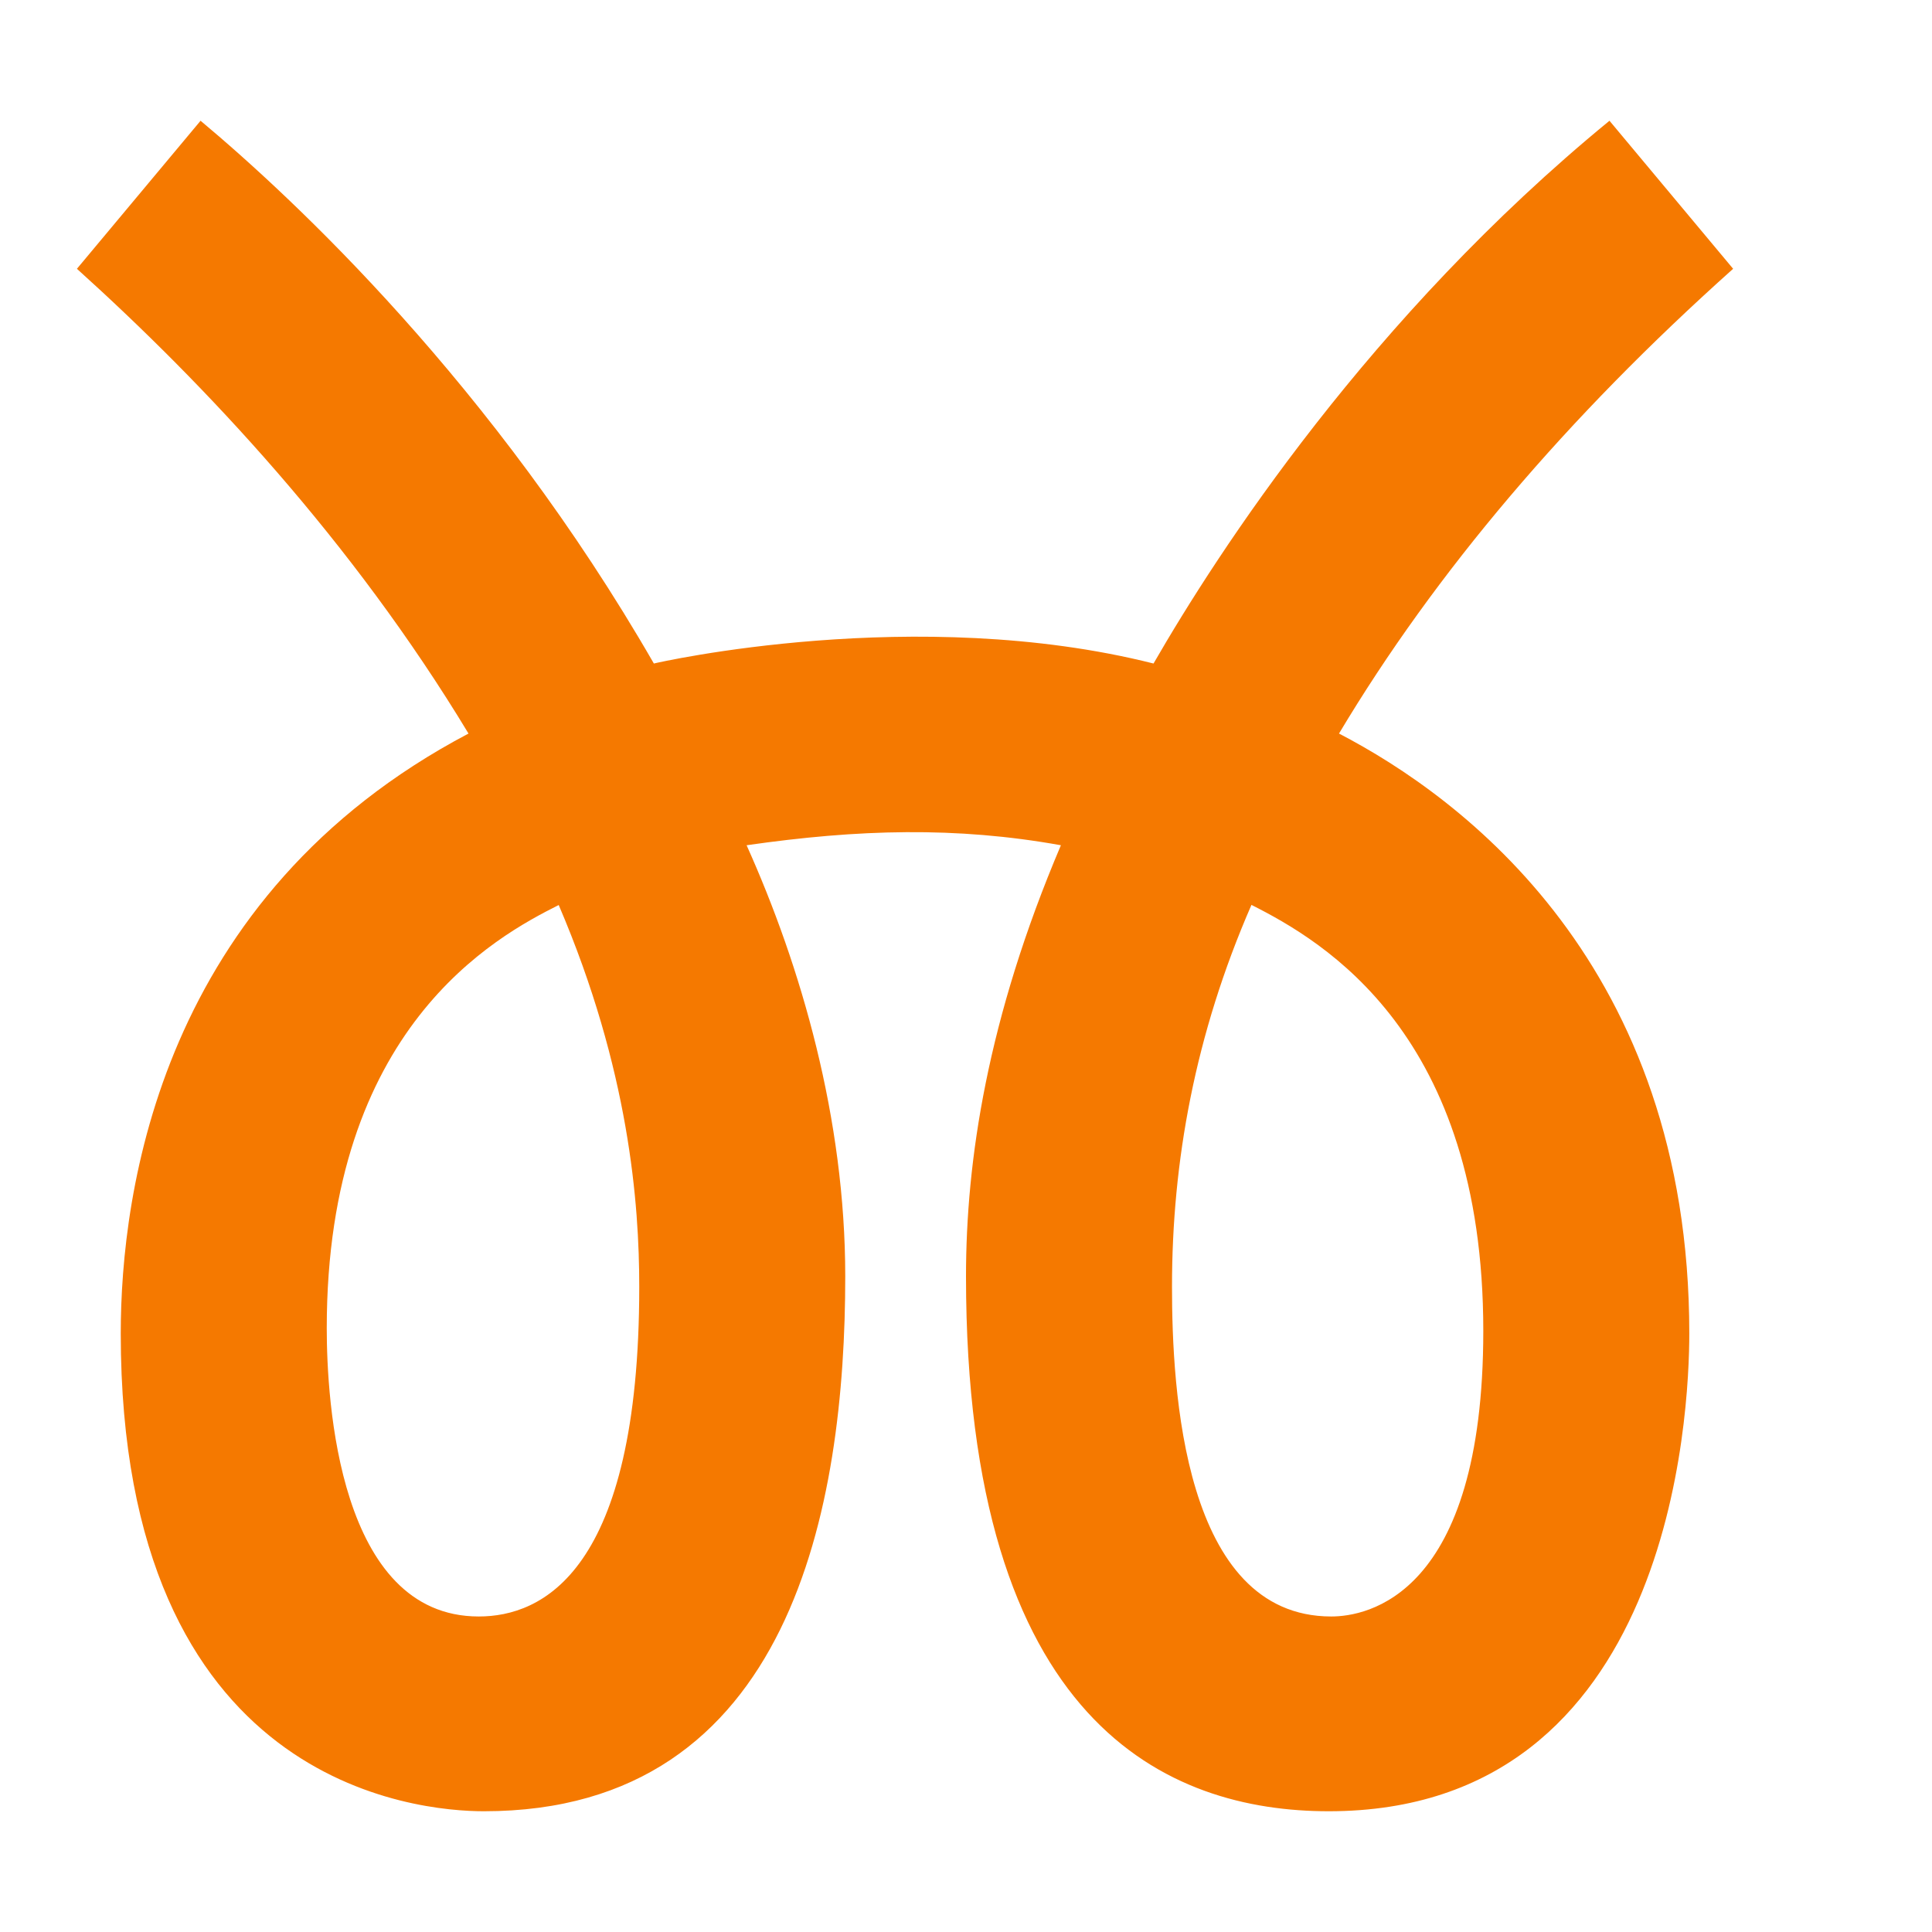 <?xml version="1.0" encoding="UTF-8" standalone="no"?>
<!-- Created with Inkscape (http://www.inkscape.org/) -->

<svg
   width="16"
   height="16"
   viewBox="0 0 16 16"
   version="1.1"
   id="svg5"
   inkscape:version="1.2.2 (732a01da63, 2022-12-09)"
   sodipodi:docname="11680.svg"
   inkscape:export-filename="..\0000.png"
   inkscape:export-xdpi="96"
   inkscape:export-ydpi="96"
   xml:space="preserve"
   xmlns:inkscape="http://www.inkscape.org/namespaces/inkscape"
   xmlns:sodipodi="http://sodipodi.sourceforge.net/DTD/sodipodi-0.dtd"
   xmlns="http://www.w3.org/2000/svg"
   xmlns:svg="http://www.w3.org/2000/svg"><sodipodi:namedview
     id="namedview7"
     pagecolor="#ffffff"
     bordercolor="#666666"
     borderopacity="1.0"
     inkscape:pageshadow="2"
     inkscape:pageopacity="0"
     inkscape:pagecheckerboard="0"
     inkscape:document-units="px"
     showgrid="true"
     width="16mm"
     units="px"
     inkscape:zoom="22.627417"
     inkscape:cx="13.854873"
     inkscape:cy="11.888233"
     inkscape:window-width="1680"
     inkscape:window-height="998"
     inkscape:window-x="-8"
     inkscape:window-y="-8"
     inkscape:window-maximized="1"
     inkscape:current-layer="layer1"
     showguides="true"
     inkscape:guide-bbox="true"
     inkscape:snap-bbox="true"
     inkscape:bbox-paths="true"
     inkscape:bbox-nodes="true"
     inkscape:snap-global="true"
     inkscape:showpageshadow="2"
     inkscape:deskcolor="#ffffff"
     inkscape:lockguides="true"><inkscape:grid
       type="xygrid"
       id="grid828"
       originx="0"
       originy="0" /></sodipodi:namedview><defs
     id="defs2" /><g
     inkscape:label="Layer 1"
     inkscape:groupmode="layer"
     id="layer1"><path
       d="M 7,10.57 C 7,12.462 6.561,15 4.008,15 3.456,15 1,14.79 1,11.043 1,9.867 1.33,7.418 3.88,6.075 2.916,4.479 1.701,3.186 0.637,2.226 L 1.661,1 c 0.771,0.645 2.424,2.185 3.754,4.495 0.04,-0.01 2.174,-0.495 4.138,0 C 10.083,4.575 11.346,2.625 13.329,1 l 1.024,1.226 c -1.379,1.233 -2.467,2.516 -3.264,3.849 1.021,0.53 2.901,1.919 2.901,4.968 C 13.99,11.697 13.85,15 11.004,15 9.674,15 8,14.283 8,10.57 8,9.616 8.175,8.437 8.786,7 7.919,6.844 7.107,6.867 6.183,7 6.635,8.006 7,9.266 7,10.57 Z M 2.706,11 c 0,0.596 0.097,2.387 1.259,2.387 0.52,0 1.329,-0.364 1.329,-2.731 0,-0.685 -0.083,-1.798 -0.667,-3.161 C 4.105,7.757 2.706,8.512 2.706,11 Z m 7,-0.344 c 0,0.847 0.092,2.731 1.319,2.731 0.289,0 1.259,-0.164 1.259,-2.366 0,-2.454 -1.317,-3.223 -1.92,-3.527 -0.469,1.075 -0.658,2.129 -0.658,3.161 z"
       id="path305"
       style="fill:#f57900;stroke-width:1"
       sodipodi:nodetypes="sssccccccccsssccsssscsssscs" /></g></svg>
